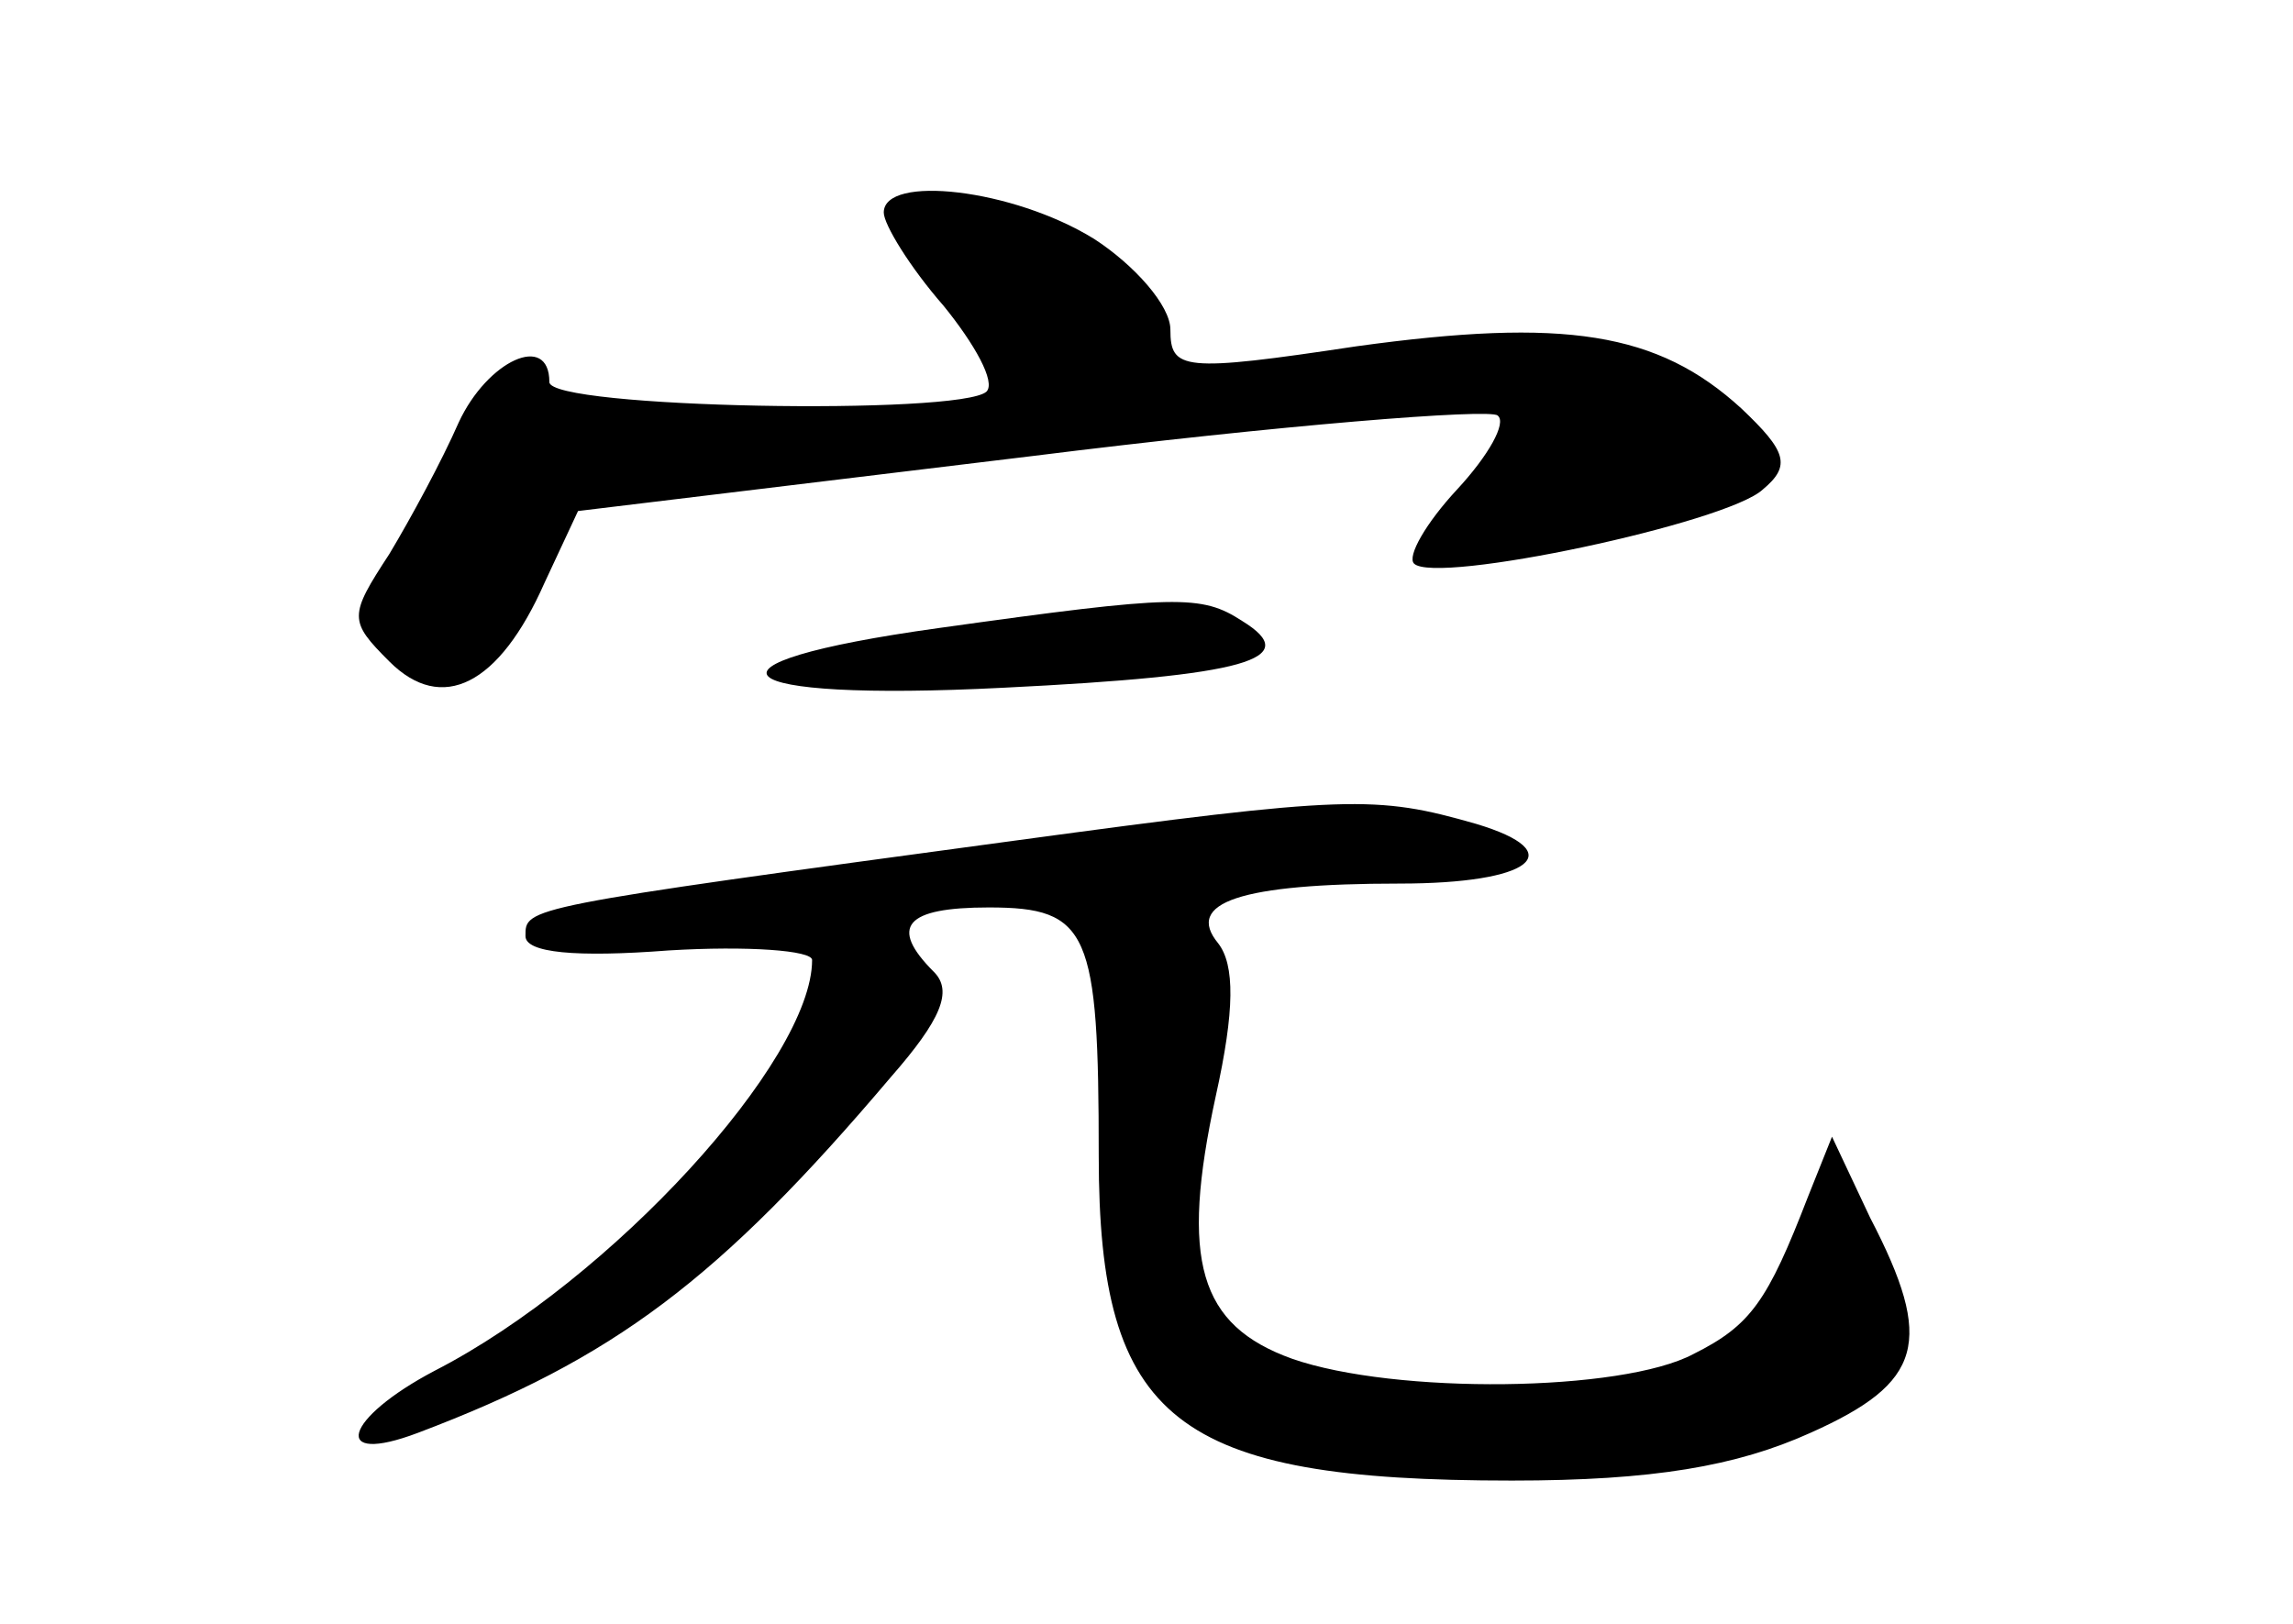 <?xml version="1.0" standalone="no"?>
<!DOCTYPE svg PUBLIC "-//W3C//DTD SVG 20010904//EN"
 "http://www.w3.org/TR/2001/REC-SVG-20010904/DTD/svg10.dtd">
<svg version="1.0" xmlns="http://www.w3.org/2000/svg"
 width="96pt" height="68pt" viewBox="0 0 96 68"
 preserveAspectRatio="xMidYMid meet">
<g transform="translate(0,68) scale(0.1,-0.1)"
fill="#000000" stroke="none">
<path d="M370 591 c0 -5 11 -23 25 -39 13 -16 22 -32 18 -36 -11 -10 -183 -7
-183 4 0 21 -26 9 -38 -17 -7 -16 -20 -40 -29 -55 -17 -26 -17 -28 0 -45 22
-22 46 -10 65 33 l14 30 190 23 c104 13 192 20 195 17 4 -3 -4 -17 -17 -31
-13 -14 -21 -28 -18 -31 9 -9 131 17 146 31 12 10 10 16 -9 34 -35 32 -74 38
-161 26 -73 -11 -78 -10 -78 7 0 10 -15 27 -32 38 -34 21 -88 27 -88 11z"/>
<path d="M393 417 c-108 -15 -91 -31 27 -25 102 5 126 12 100 28 -17 11 -27
11 -127 -3z"/>
<path d="M425 328 c-207 -28 -205 -28 -205 -40 0 -7 21 -9 60 -6 33 2 60 0 60
-4 0 -42 -84 -134 -158 -172 -38 -20 -44 -40 -7 -26 82 31 126 64 198 149 21
24 26 36 18 44 -19 19 -12 27 23 27 42 0 46 -10 46 -104 0 -111 32 -136 173
-136 59 0 94 6 125 20 47 21 52 38 25 90 l-16 34 -10 -25 c-17 -44 -24 -54
-48 -66 -30 -16 -125 -17 -168 -2 -39 14 -47 41 -32 110 8 36 8 55 1 64 -14
17 9 25 76 25 55 0 72 13 32 25 -42 12 -53 12 -193 -7z"/>
</g>
</svg>
